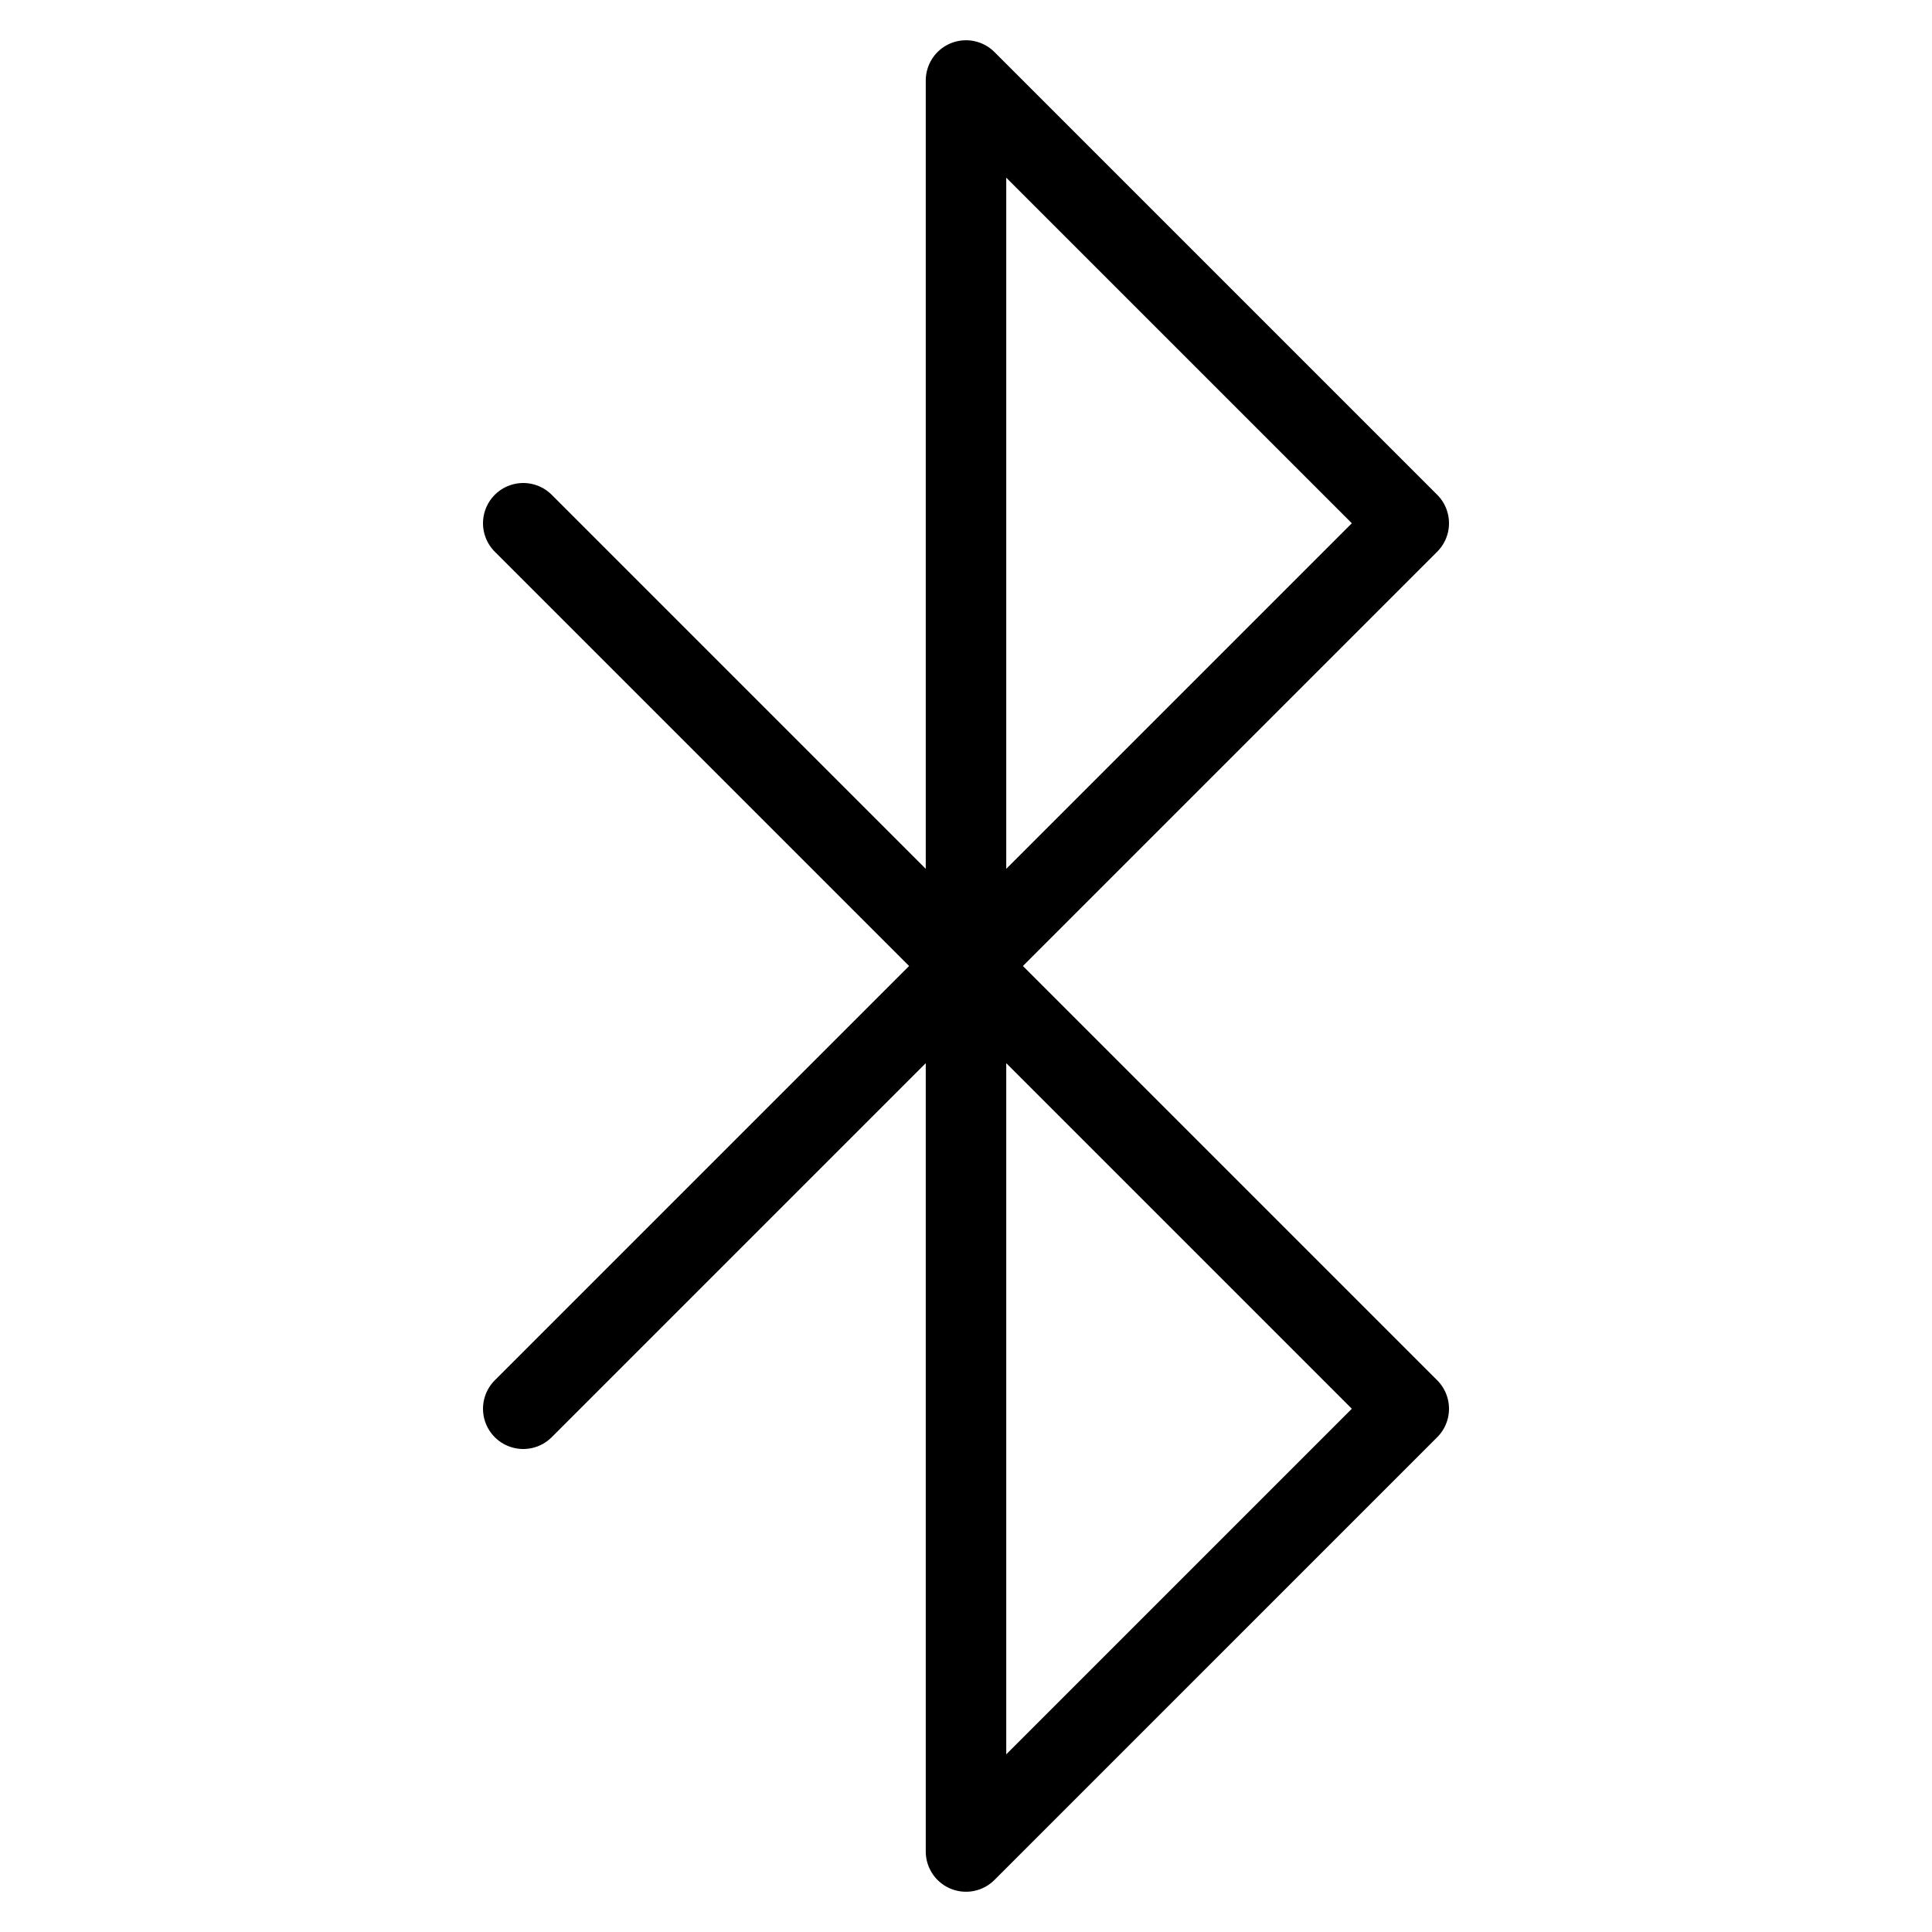 <svg xmlns="http://www.w3.org/2000/svg" fill="none" id="icon_bluetooth" stroke="currentColor" stroke-linecap="round" stroke-linejoin="round" viewBox="0 0 24 24"><polyline points="6.5 6.5 17.5 17.5 12 23 12 1 17.5 6.5 6.5 17.5" /></svg>